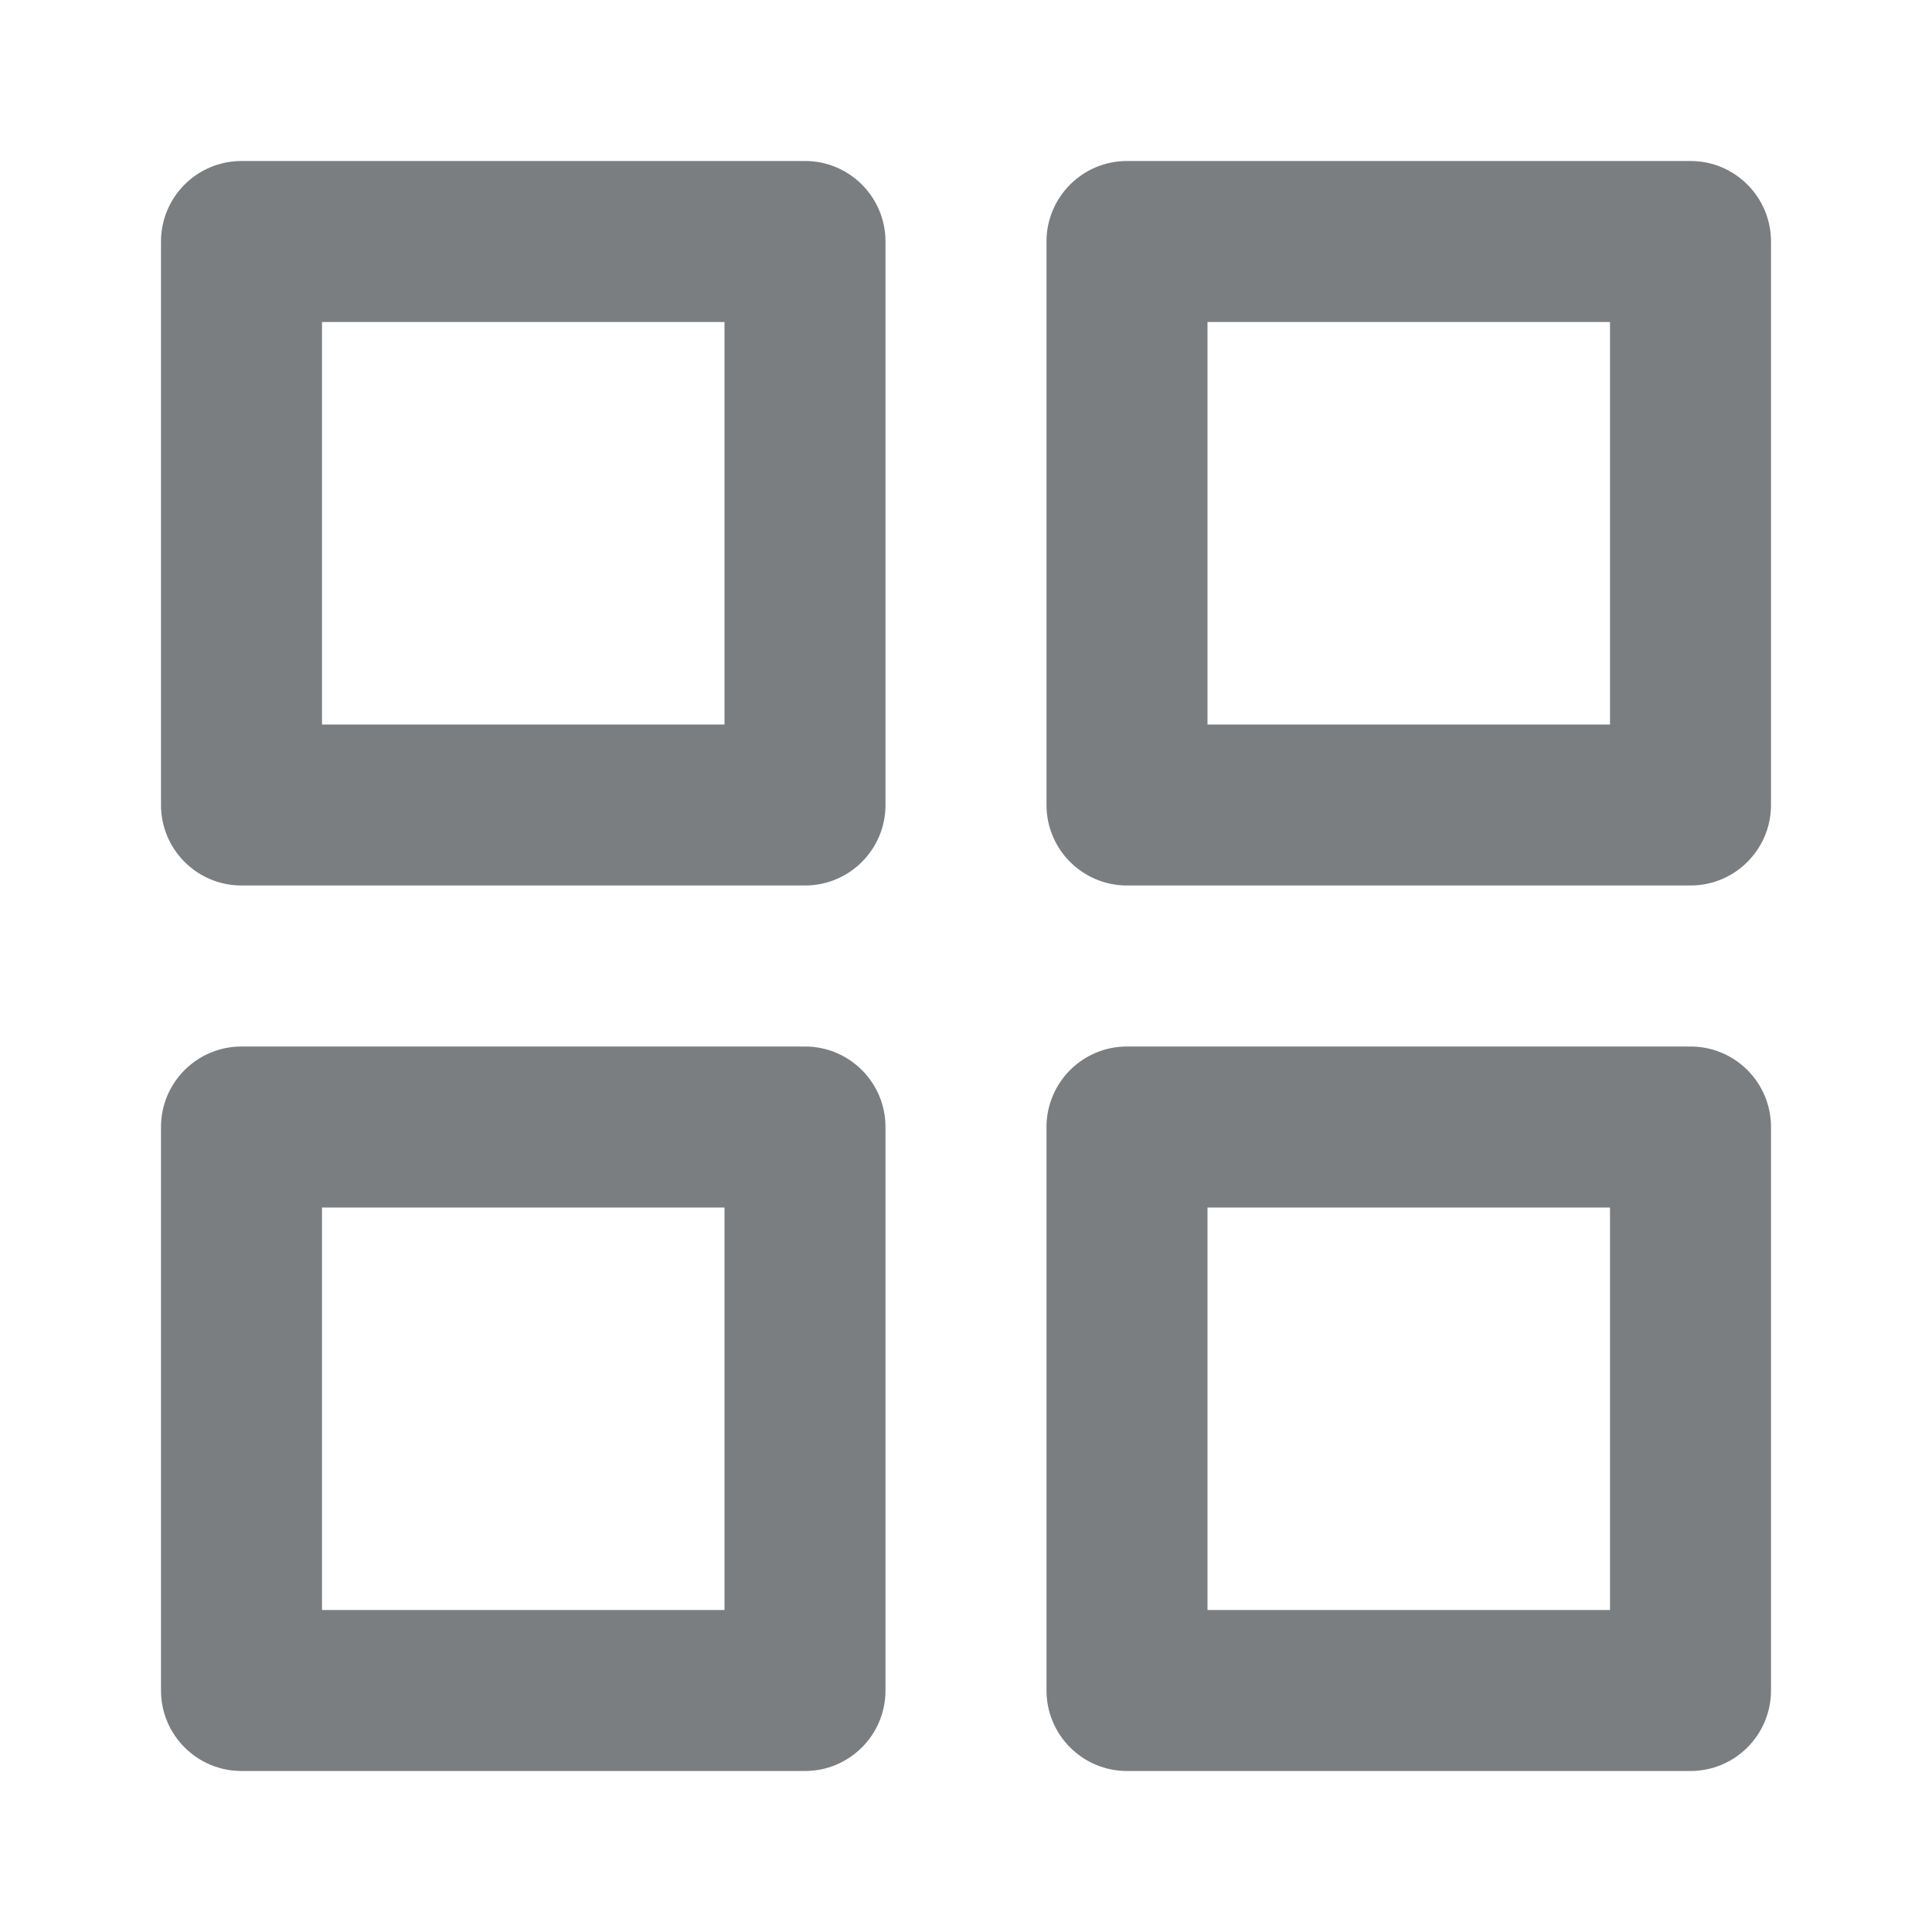 <?xml version="1.0" encoding="UTF-8"?>
<svg width="24px" height="24px" viewBox="0 0 24 24" version="1.1" xmlns="http://www.w3.org/2000/svg" xmlns:xlink="http://www.w3.org/1999/xlink">
    <!-- Generator: Sketch 55.2 (78181) - https://sketchapp.com -->
    <title>Icon/grid@1x</title>
    <desc>Created with Sketch.</desc>
    <defs>
        <path d="M4,4 L4,9 L9,9 L9,4 L4,4 Z M3,2 L10,2 C10.552,2 11,2.448 11,3 L11,10 C11,10.552 10.552,11 10,11 L3,11 C2.448,11 2,10.552 2,10 L2,3 C2,2.448 2.448,2 3,2 Z M14,2 L21,2 C21.552,2 22,2.448 22,3 L22,10 C22,10.552 21.552,11 21,11 L14,11 C13.448,11 13,10.552 13,10 L13,3 C13,2.448 13.448,2 14,2 Z M15,9 L20,9 L20,4 L15,4 L15,9 Z M14,13 L21,13 C21.552,13 22,13.448 22,14 L22,21 C22,21.552 21.552,22 21,22 L14,22 C13.448,22 13,21.552 13,21 L13,14 C13,13.448 13.448,13 14,13 Z M15,20 L20,20 L20,15 L15,15 L15,20 Z M3,13 L10,13 C10.552,13 11,13.448 11,14 L11,21 C11,21.552 10.552,22 10,22 L3,22 C2.448,22 2,21.552 2,21 L2,14 C2,13.448 2.448,13 3,13 Z M4,20 L9,20 L9,15 L4,15 L4,20 Z" id="path-1"></path>
    </defs>
    <g id="Icon/grid" stroke="none" stroke-width="1" fill="none" fill-rule="evenodd">
        <mask id="mask-2" fill="white">
            <use xlink:href="#path-1"></use>
        </mask>
        <use id="Shape" fill="#7A7E81" fill-rule="nonzero" xlink:href="#path-1"></use>
    </g>
</svg>
